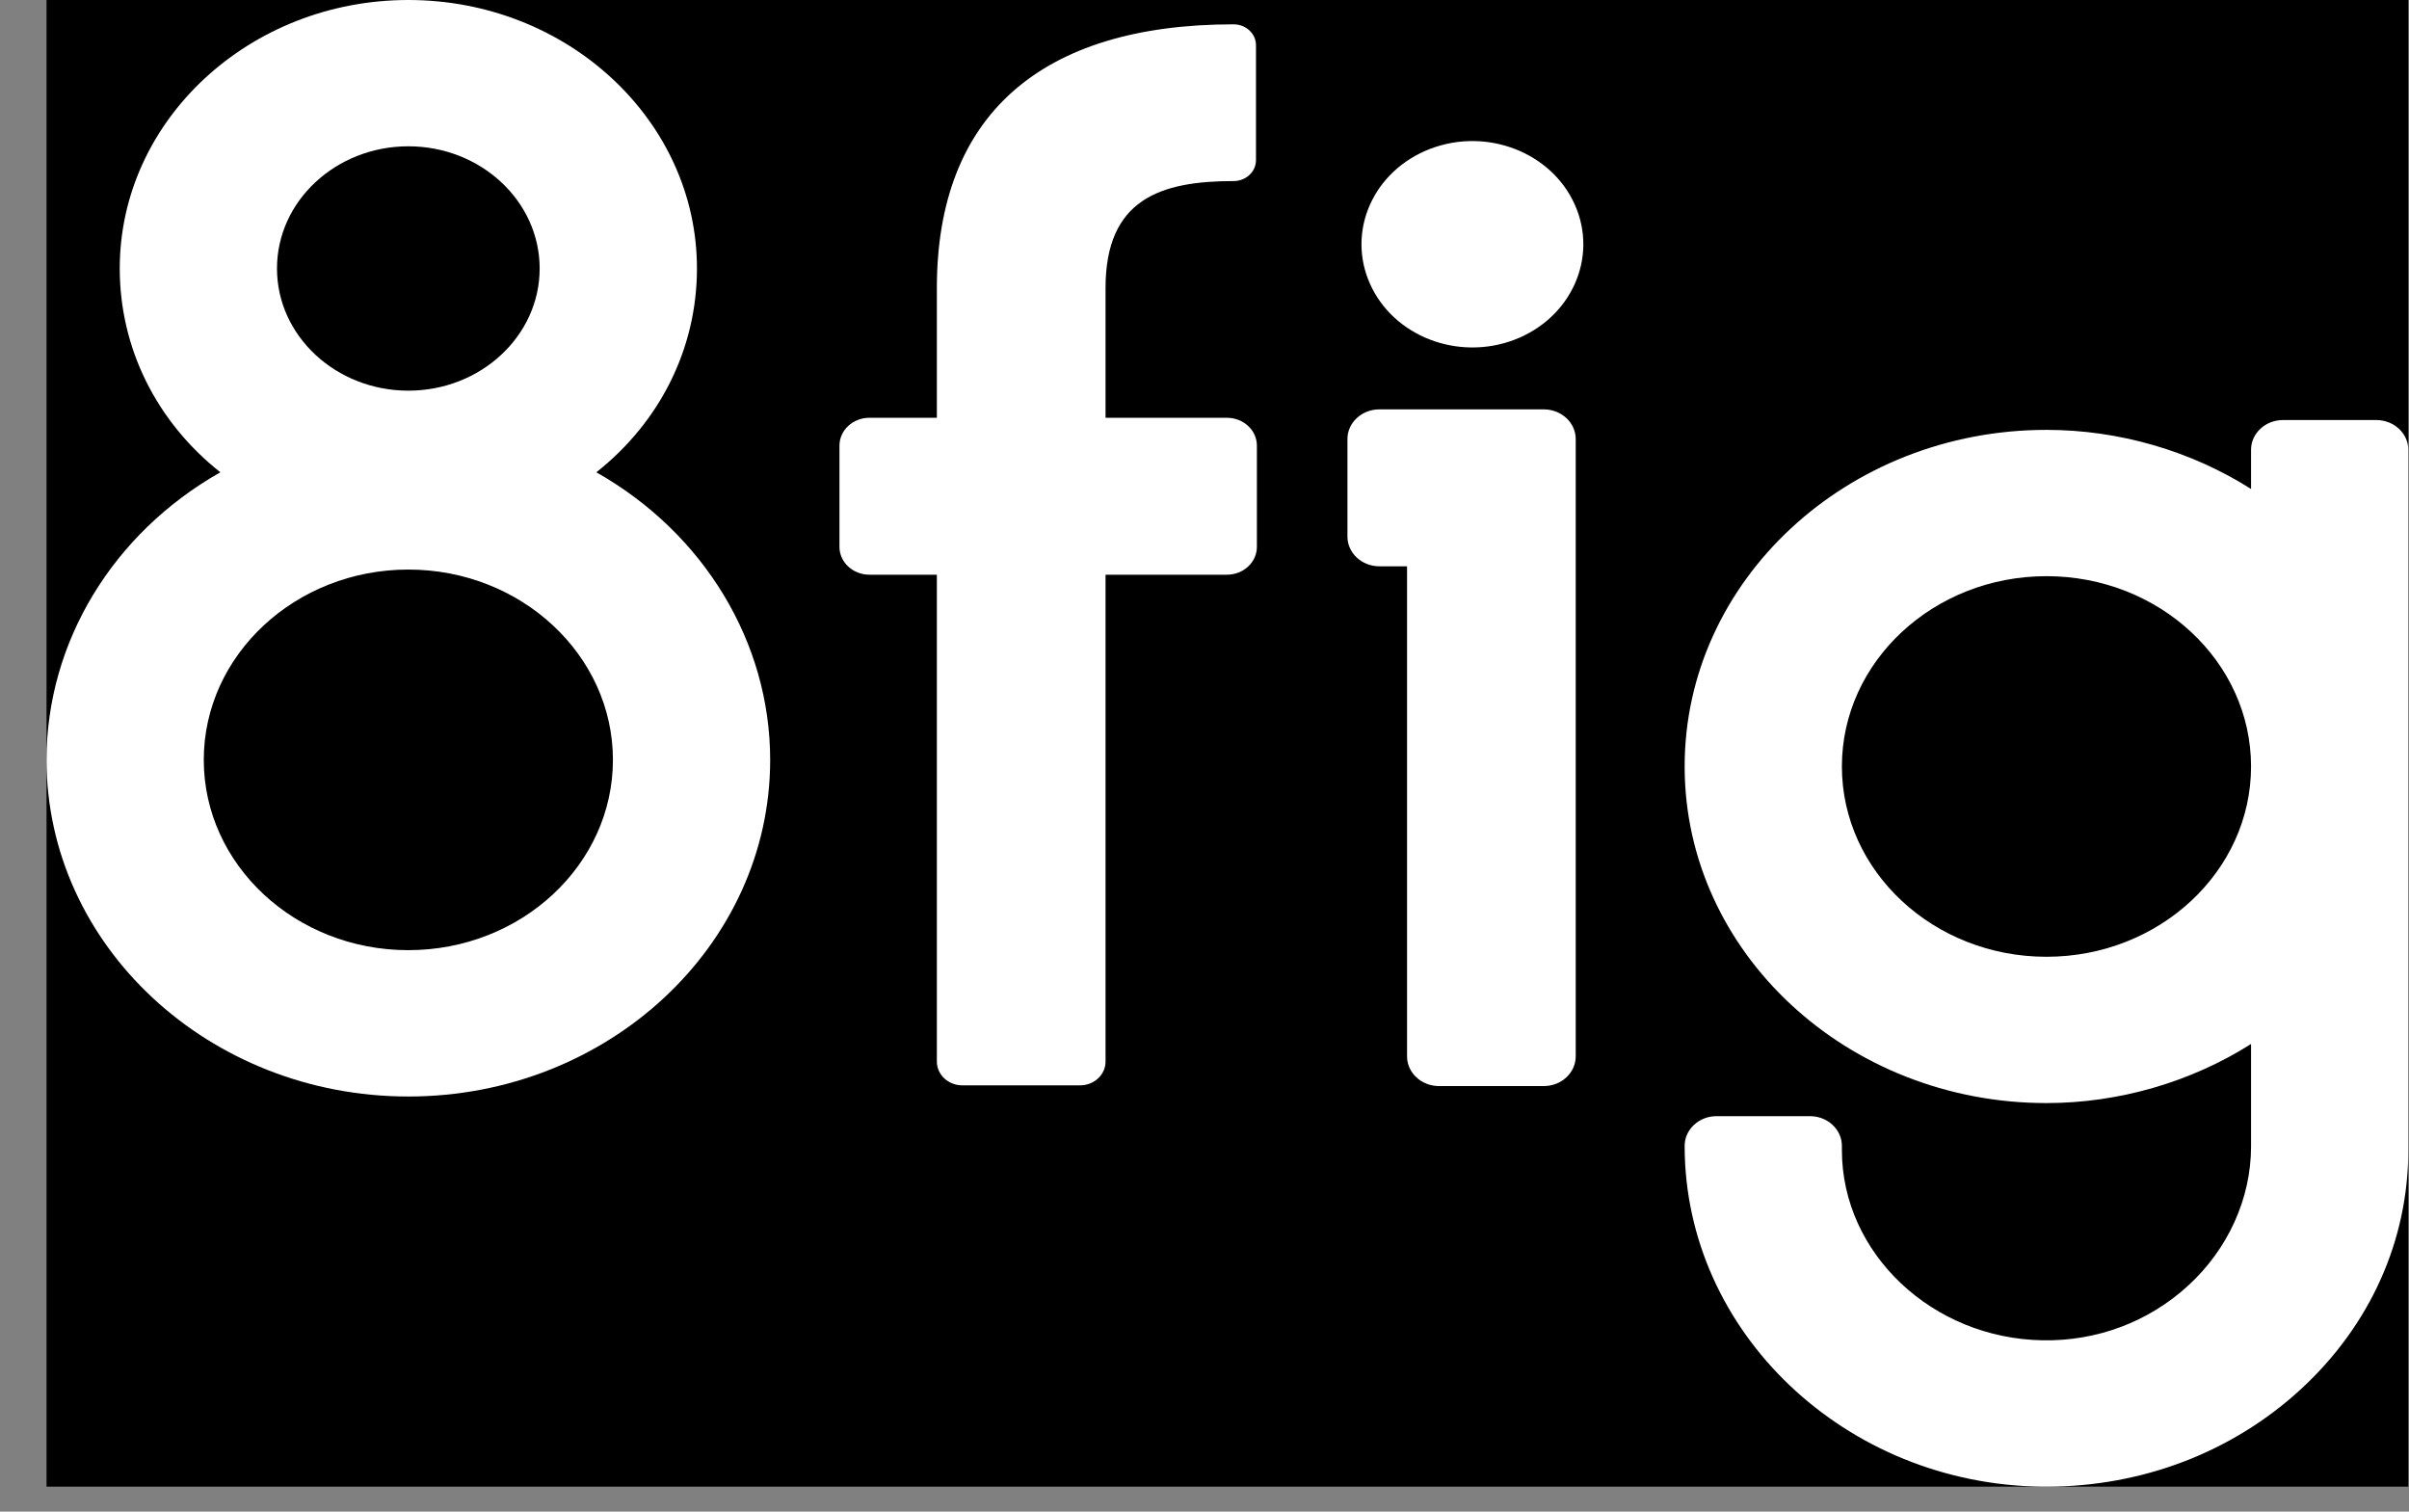 <svg width="51" height="32" viewBox="0 0 51 32" fill="none" xmlns="http://www.w3.org/2000/svg">
<rect x="0" y="0" width="51" height="32" fill="#808080" stroke="none"/>
<rect width="50" height="31.471" transform="translate(0.985)" fill="black"/>
<path d="M32.683 8.666H29.201C28.829 8.666 28.526 8.948 28.526 9.294V11.359C28.526 11.706 28.829 11.988 29.201 11.988H29.788V22.362C29.788 22.709 30.091 22.991 30.464 22.991H32.683C33.056 22.991 33.359 22.709 33.359 22.362V9.294C33.359 8.948 33.056 8.666 32.683 8.666Z" fill="white"/>
<path d="M0.985 16.086C0.985 20.015 4.421 23.212 8.645 23.212C12.869 23.212 16.305 20.015 16.305 16.086C16.305 13.597 14.902 11.286 12.625 9.998C13.982 8.924 14.755 7.365 14.755 5.683C14.755 2.55 12.014 0 8.645 0C5.276 0 2.535 2.55 2.535 5.683C2.535 7.365 3.308 8.924 4.665 9.998C2.388 11.286 0.985 13.598 0.985 16.086ZM8.645 8.27C7.112 8.27 5.864 7.11 5.864 5.684C5.864 4.257 7.112 3.097 8.645 3.097C10.178 3.097 11.425 4.257 11.425 5.684C11.425 7.11 10.178 8.27 8.645 8.27ZM4.314 16.086C4.314 13.865 6.257 12.057 8.645 12.057C11.033 12.057 12.976 13.865 12.976 16.086C12.976 18.308 11.033 20.114 8.645 20.114C6.257 20.115 4.314 18.308 4.314 16.086Z" fill="white"/>
<path d="M50.309 8.892H48.331C47.959 8.892 47.656 9.174 47.656 9.521V10.351C46.381 9.542 44.856 9.1 43.325 9.1C39.101 9.1 35.665 12.296 35.665 16.225C35.665 20.154 39.101 23.351 43.325 23.351C44.856 23.351 46.381 22.908 47.656 22.1V24.271C47.656 25.369 47.169 26.443 46.322 27.218C45.487 27.982 44.395 28.393 43.249 28.373C40.903 28.336 38.994 26.529 38.994 24.346V24.257C38.994 23.91 38.691 23.628 38.318 23.628H36.34C35.968 23.628 35.665 23.91 35.665 24.257C35.665 28.197 39.067 31.433 43.249 31.471C43.275 31.471 43.3 31.471 43.325 31.471C45.355 31.471 47.265 30.739 48.712 29.407C50.178 28.056 50.985 26.259 50.985 24.346V9.521C50.985 9.174 50.682 8.892 50.309 8.892ZM47.656 16.225C47.656 18.447 45.713 20.254 43.325 20.254C40.937 20.254 38.994 18.447 38.994 16.225C38.994 14.004 40.937 12.197 43.325 12.197C45.713 12.197 47.656 14.004 47.656 16.225Z" fill="white"/>
<path d="M32.07 7.189C33.268 6.727 33.837 5.449 33.341 4.335C32.845 3.221 31.471 2.691 30.273 3.153C29.075 3.615 28.506 4.892 29.003 6.007C29.499 7.121 30.872 7.65 32.07 7.189Z" fill="white"/>
<path d="M23.405 6.097C23.405 4.218 24.566 3.833 26.116 3.833C26.378 3.833 26.59 3.635 26.59 3.391V0.957C26.59 0.713 26.378 0.515 26.116 0.515C22.03 0.515 19.834 2.445 19.834 6.097L19.834 8.844H18.406C18.056 8.844 17.772 9.108 17.772 9.433V11.577C17.772 11.902 18.056 12.166 18.406 12.166H19.834V22.473C19.834 22.751 20.076 22.976 20.375 22.976H22.864C23.163 22.976 23.405 22.751 23.405 22.473V12.166H25.975C26.325 12.166 26.609 11.902 26.609 11.577V9.433C26.609 9.108 26.325 8.844 25.975 8.844H23.405L23.405 6.097Z" fill="white"/>
</svg>
